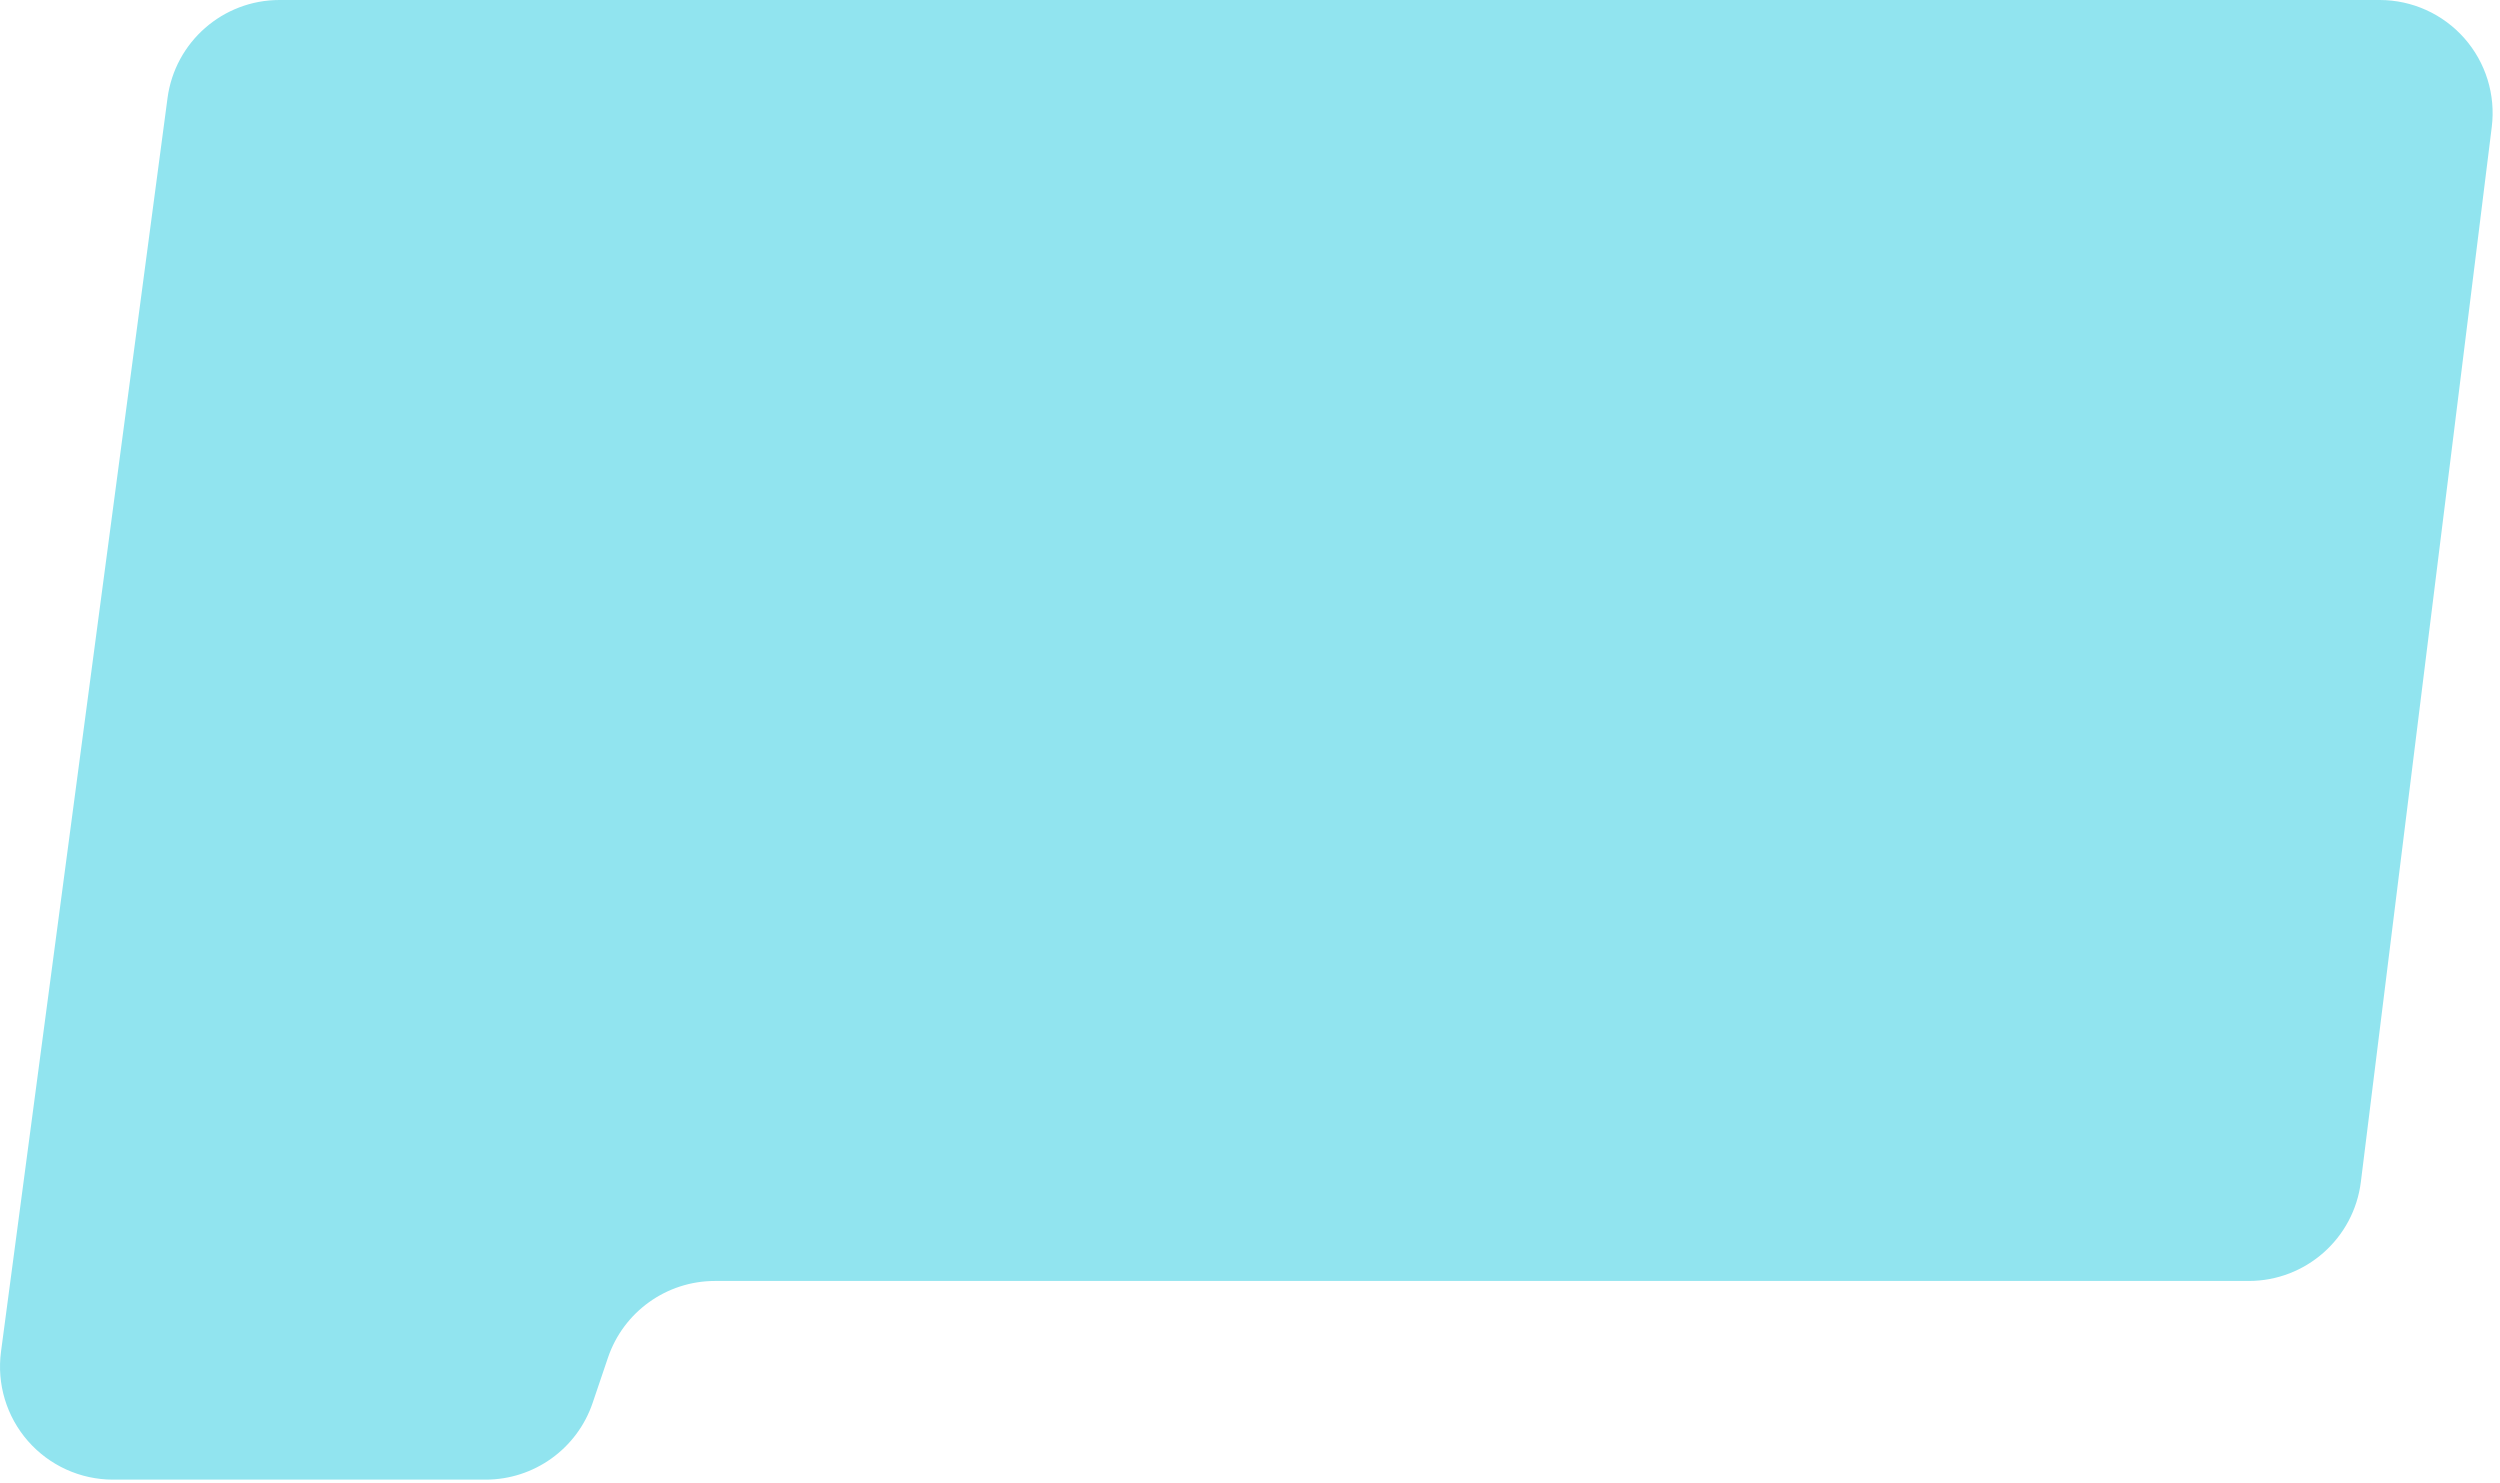 <?xml version="1.0" encoding="UTF-8"?>
<svg xmlns:xlink="http://www.w3.org/1999/xlink" width="177px" height="105px" viewBox="0 0 177 105" version="1.1" xmlns="http://www.w3.org/2000/svg">
    <!-- Generator: Sketch 50.2 (55047) - http://www.bohemiancoding.com/sketch -->
    <title>01_hokkaido</title>
    <desc>Created with Sketch.</desc>
    <defs></defs>
    <g id="Page-1" stroke="none" stroke-width="1" fill="none" fill-rule="evenodd">
        <g id="01_hokkaido" fill="#91E4EF" fill-rule="nonzero">
            <path d="M19.79,0 C15.779,0 12.388,2.971 11.86,6.947 L0.071,95.7 C-0.234,97.986 0.462,100.292 1.981,102.027 C3.5,103.762 5.694,104.758 8,104.758 L34.382,104.758 C37.811,104.758 40.859,102.573 41.959,99.325 L43.043,96.125 C44.143,92.877 47.191,90.692 50.62,90.692 L159.21,90.692 C163.247,90.692 166.652,87.684 167.149,83.677 L176.417,8.986 C176.7,6.71 175.992,4.422 174.473,2.703 C172.955,0.984 170.772,1.49864617e-06 168.478,0 L19.79,0 Z" id="Path_3"></path>
        </g>
    </g>
</svg>